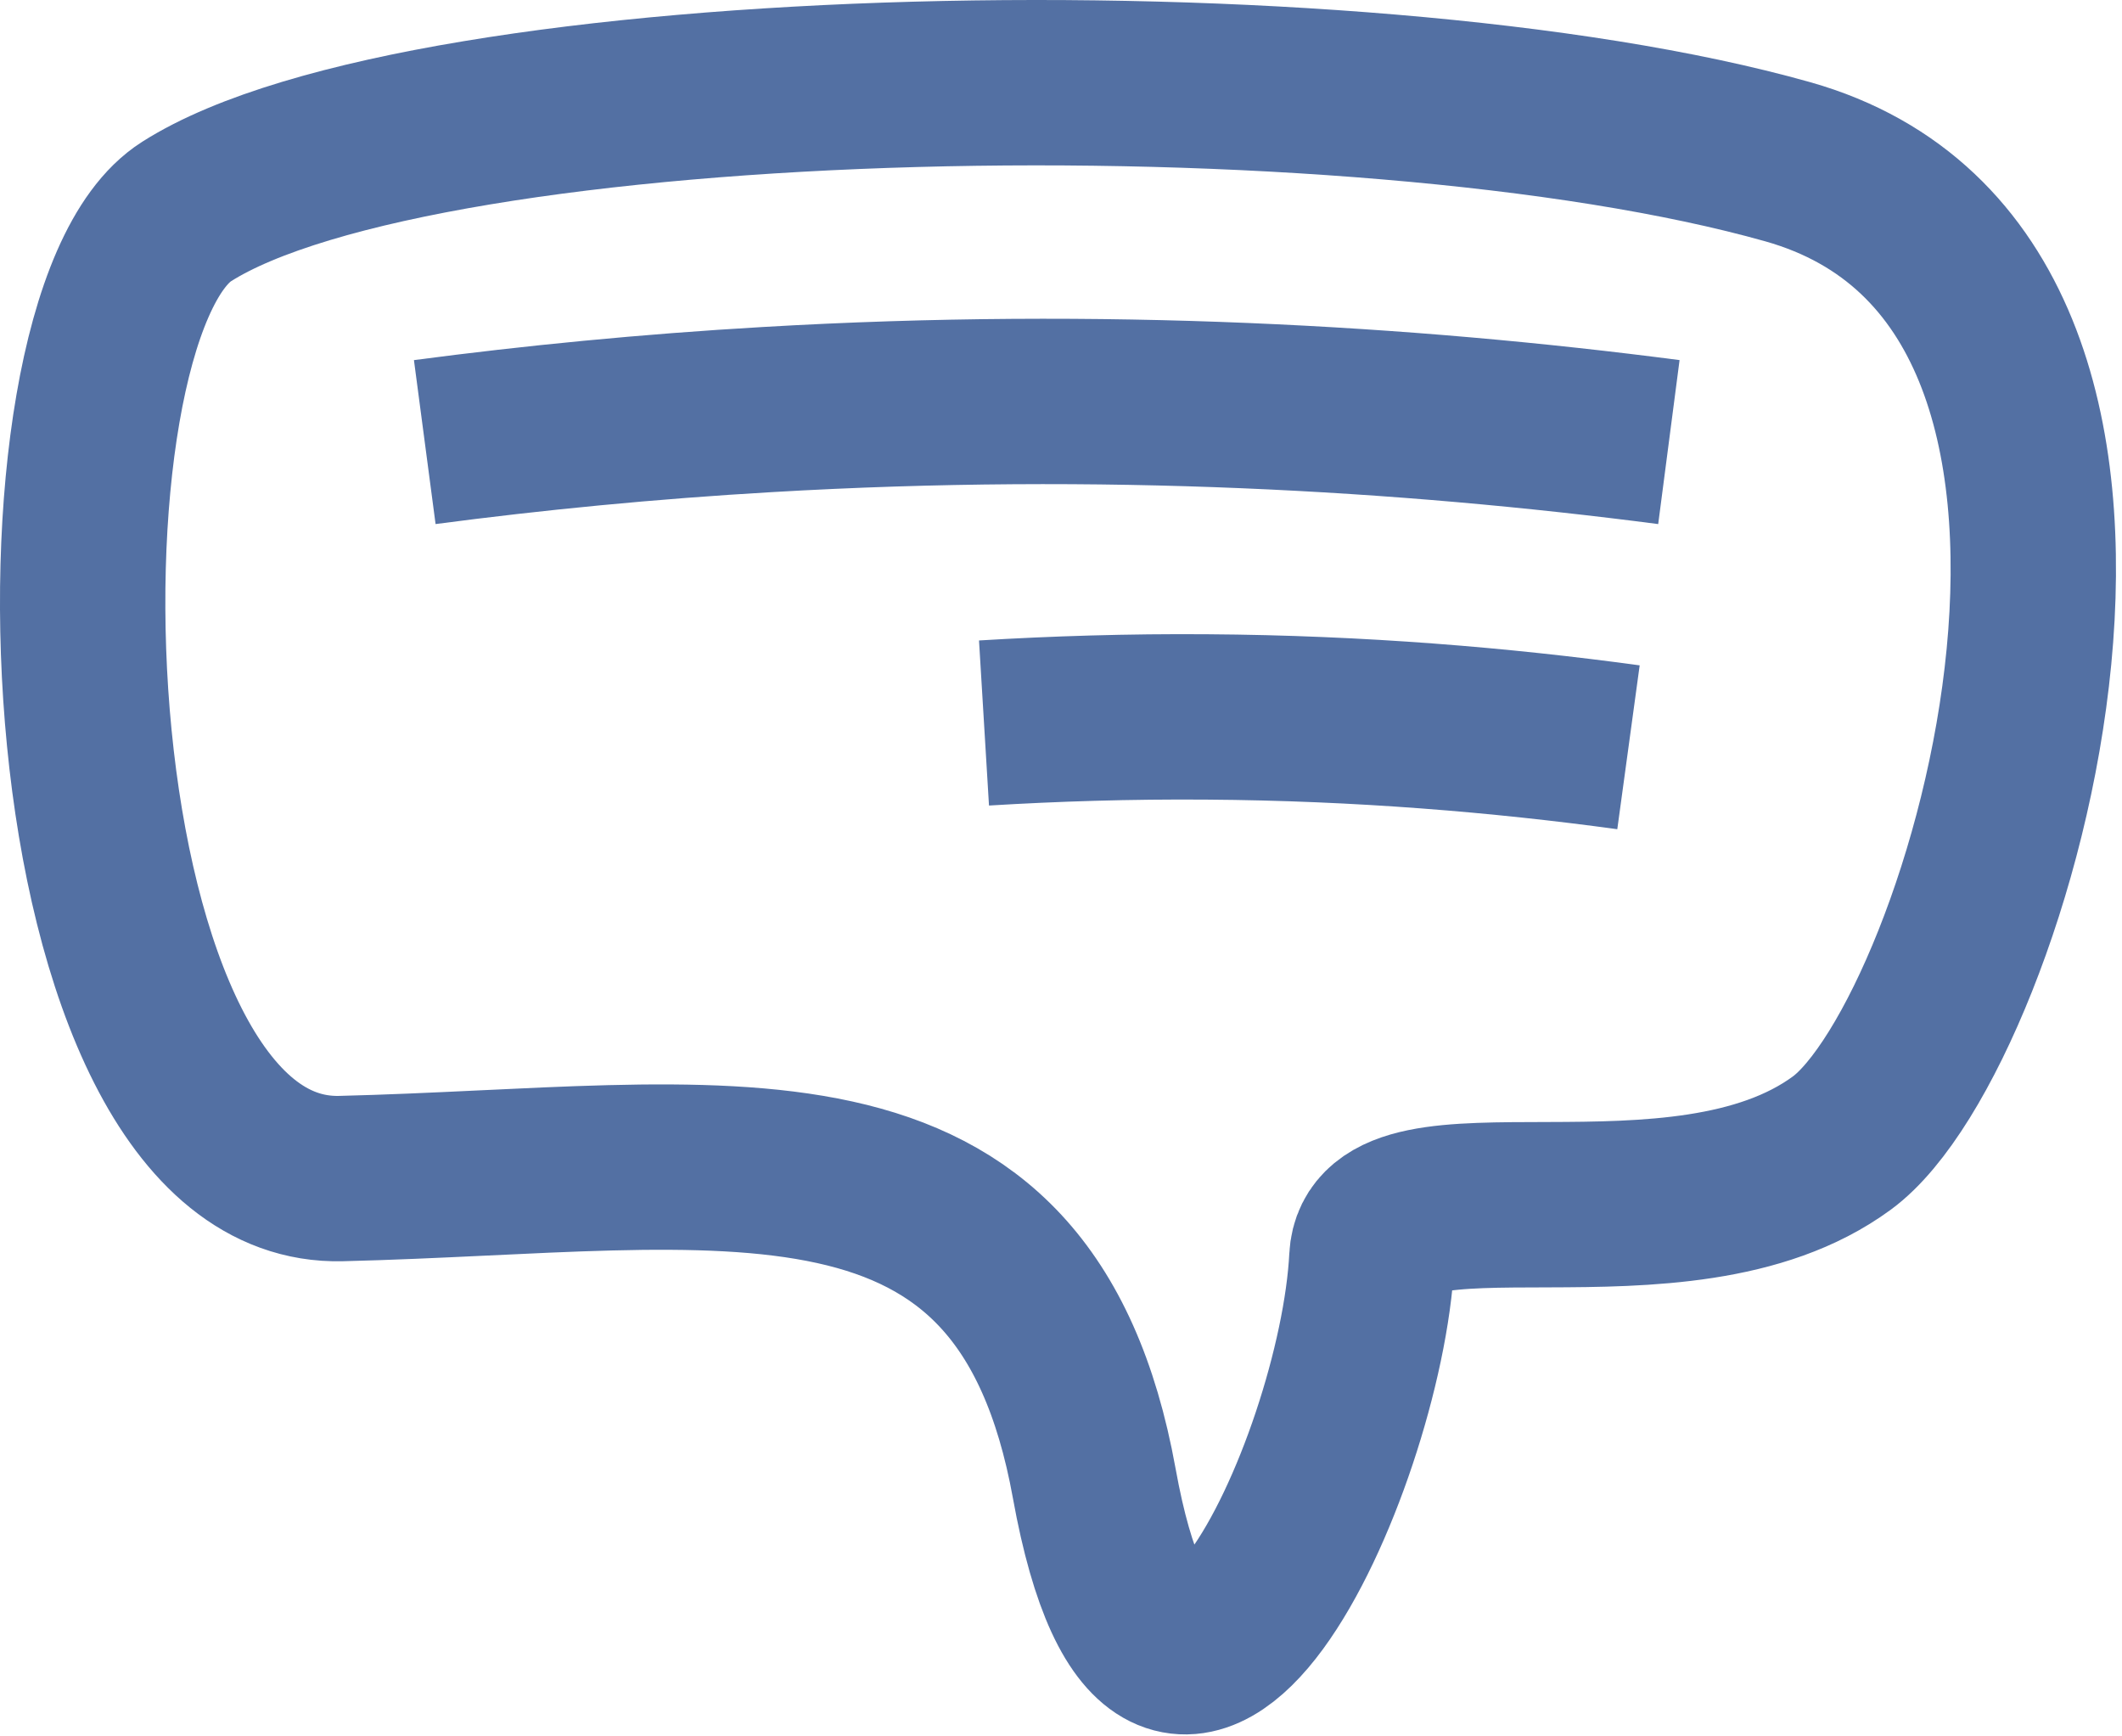 <svg width="77" height="63" viewBox="0 0 77 63" fill="none" xmlns="http://www.w3.org/2000/svg">
<path d="M6.772 7.674C0.661 11.556 1.596 43.024 12.373 42.761C26.238 42.423 37.166 39.77 39.706 53.818C42.348 68.419 49.394 53.249 49.78 45.639C49.979 41.719 60.944 45.801 66.835 41.472C72.2 37.531 80.228 10.209 64.875 5.87C49.243 1.461 15.413 2.186 6.772 7.674Z" stroke="#5370A3" stroke-width="6" stroke-miterlimit="10"/>
<path d="M15.413 16.04C19.354 15.52 23.511 15.111 27.86 14.859C39.996 14.15 51.005 14.795 60.558 16.04" stroke="#5370A3" stroke-width="6" stroke-miterlimit="10"/>
<path d="M35.706 26.232C38.267 26.077 40.968 25.991 43.798 26.012C49.372 26.05 54.495 26.485 59.092 27.113" stroke="#5370A3" stroke-width="6" stroke-miterlimit="10"/>
</svg>
